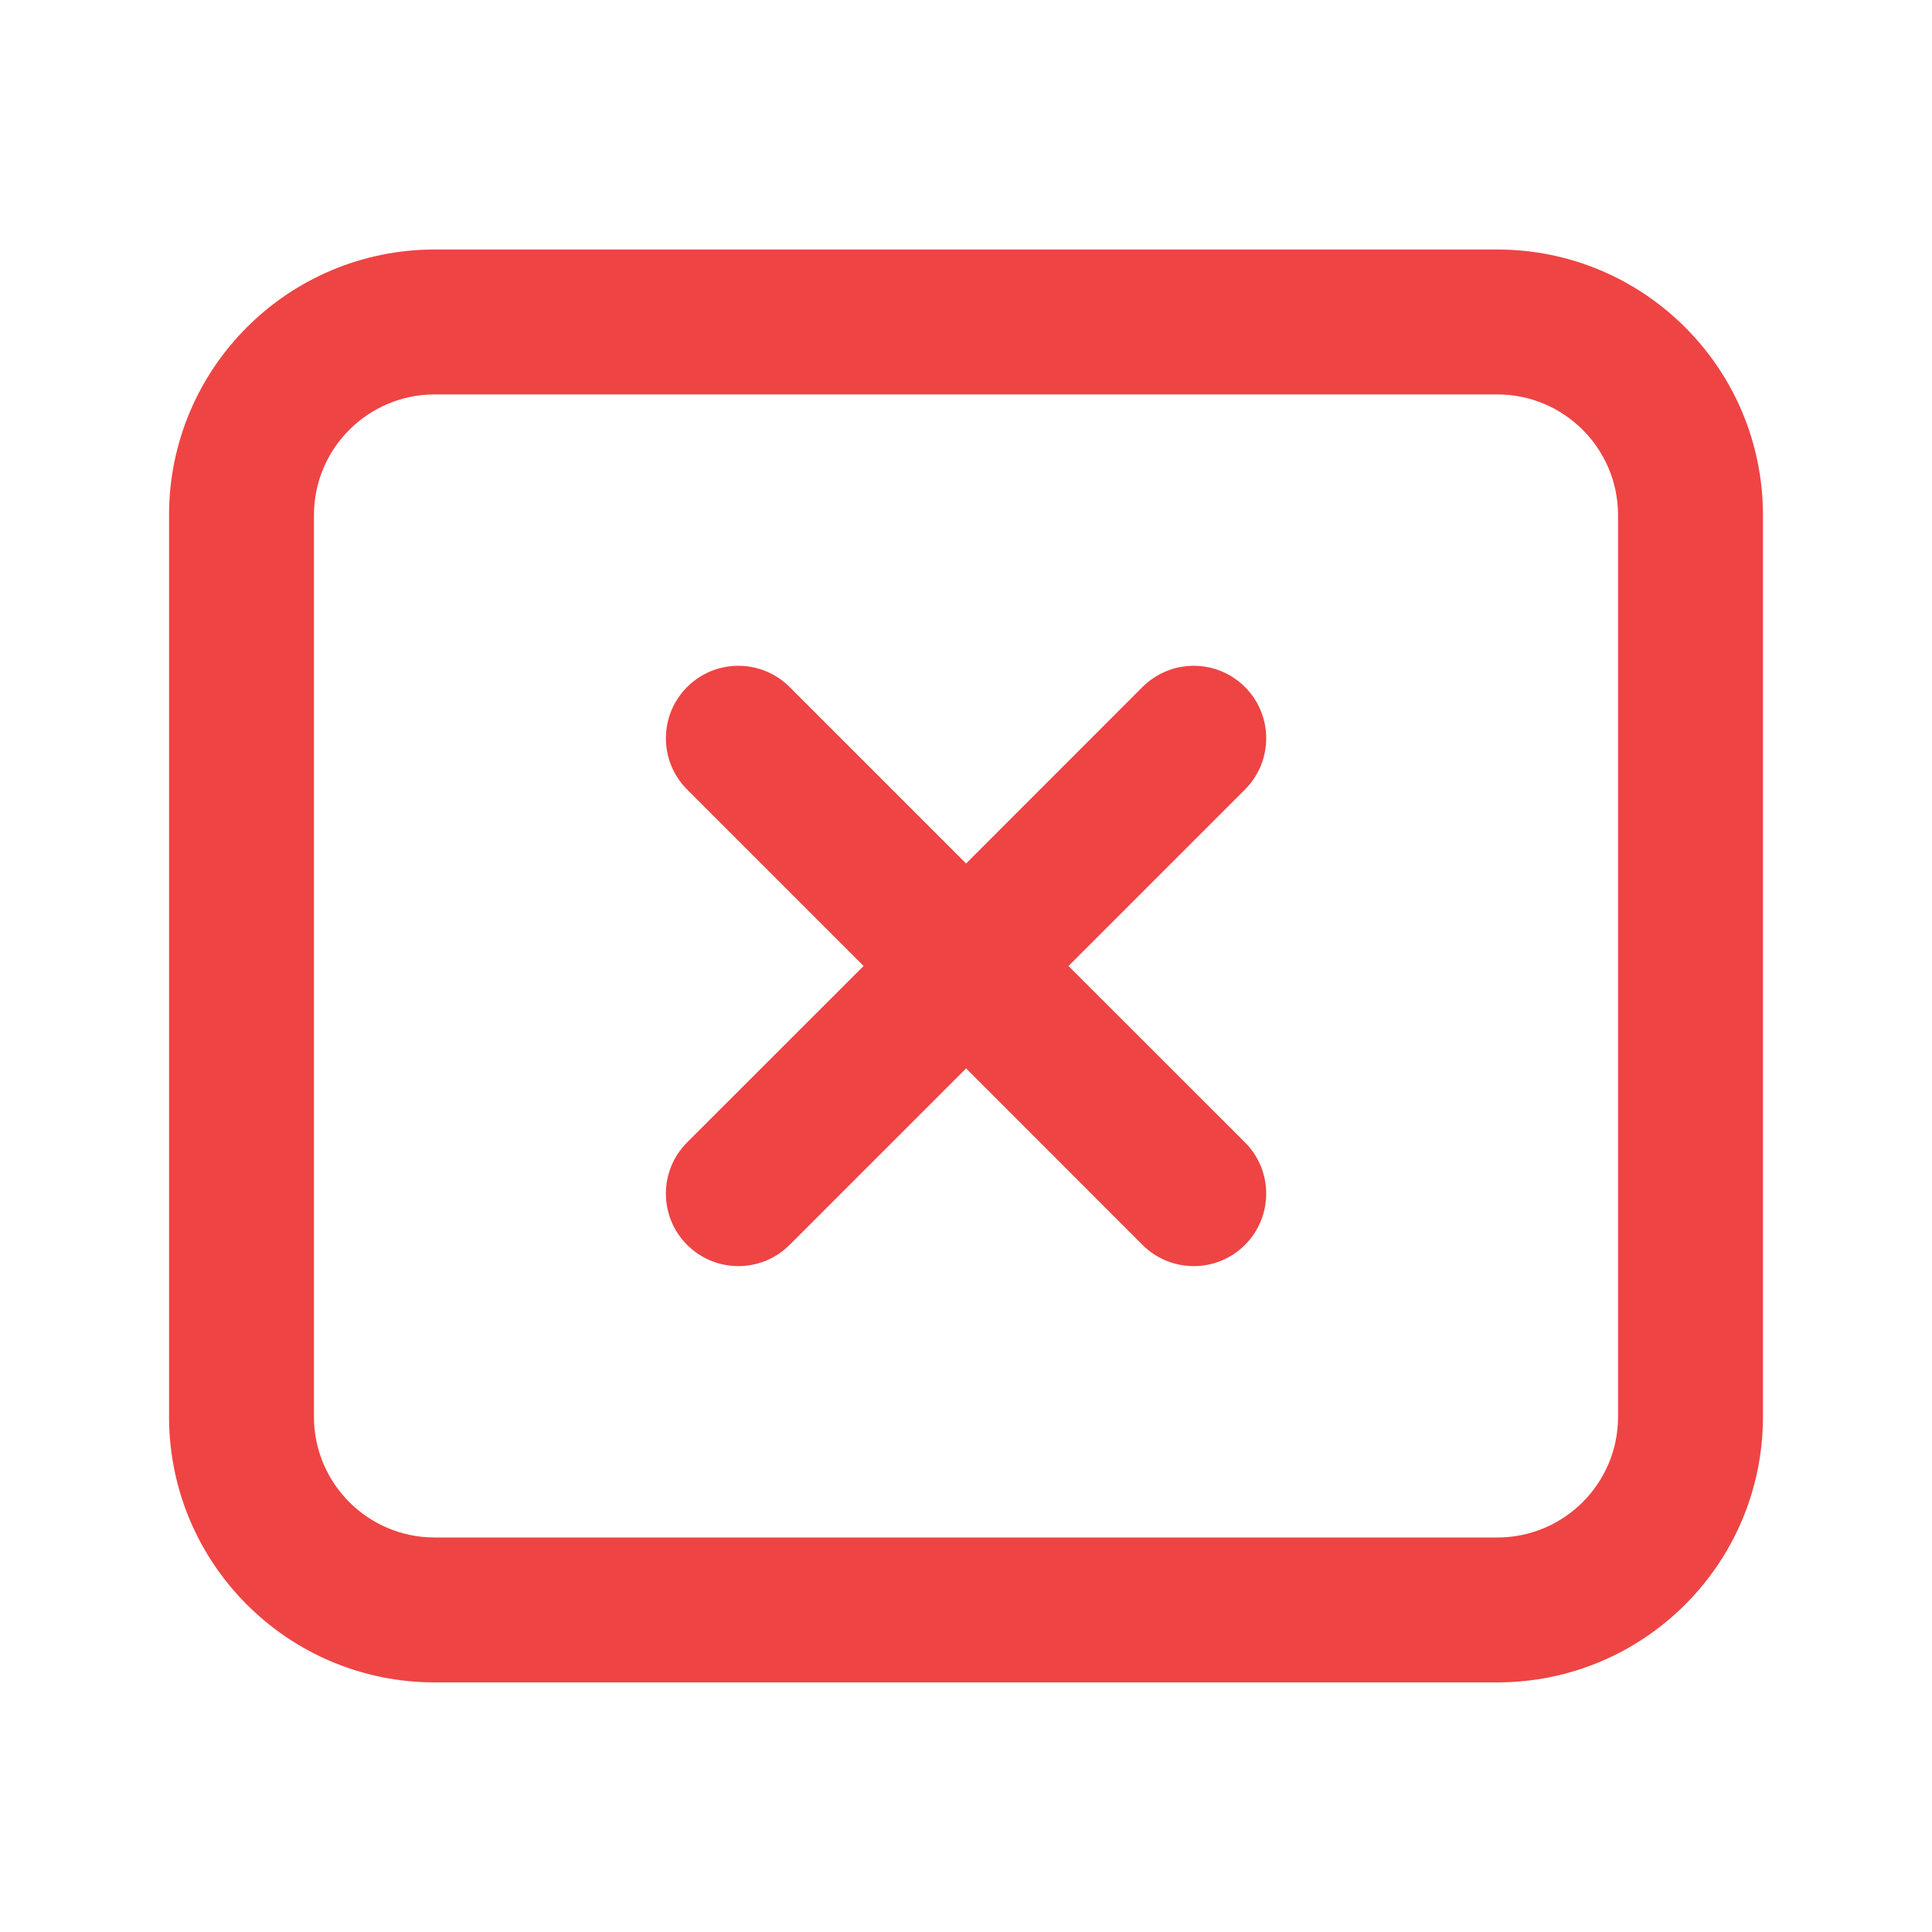 <svg width="20" height="20" viewBox="0 0 20 20" fill="none" xmlns="http://www.w3.org/2000/svg">
<path fill-rule="evenodd" clip-rule="evenodd" d="M4.5 2.583C2.981 2.583 1.75 3.814 1.75 5.333V14.666C1.75 16.185 2.981 17.416 4.5 17.416H15.5C17.019 17.416 18.25 16.185 18.25 14.666V5.333C18.25 3.814 17.019 2.583 15.5 2.583H4.5ZM3.25 5.333C3.25 4.643 3.81 4.083 4.5 4.083H15.5C16.19 4.083 16.75 4.643 16.75 5.333V14.666C16.75 15.357 16.19 15.916 15.5 15.916H4.5C3.81 15.916 3.25 15.357 3.25 14.666V5.333ZM8.174 7.112C7.881 6.819 7.406 6.819 7.113 7.112C6.82 7.405 6.82 7.88 7.113 8.173L8.94 10L7.113 11.826C6.82 12.119 6.82 12.594 7.113 12.887C7.406 13.18 7.881 13.18 8.174 12.887L10.001 11.06L11.827 12.887C12.12 13.18 12.595 13.18 12.888 12.887C13.181 12.594 13.181 12.119 12.888 11.826L11.061 10L12.888 8.173C13.181 7.88 13.181 7.405 12.888 7.112C12.595 6.819 12.12 6.819 11.827 7.112L10.001 8.939L8.174 7.112Z" fill="#EE4444"/>
</svg>

